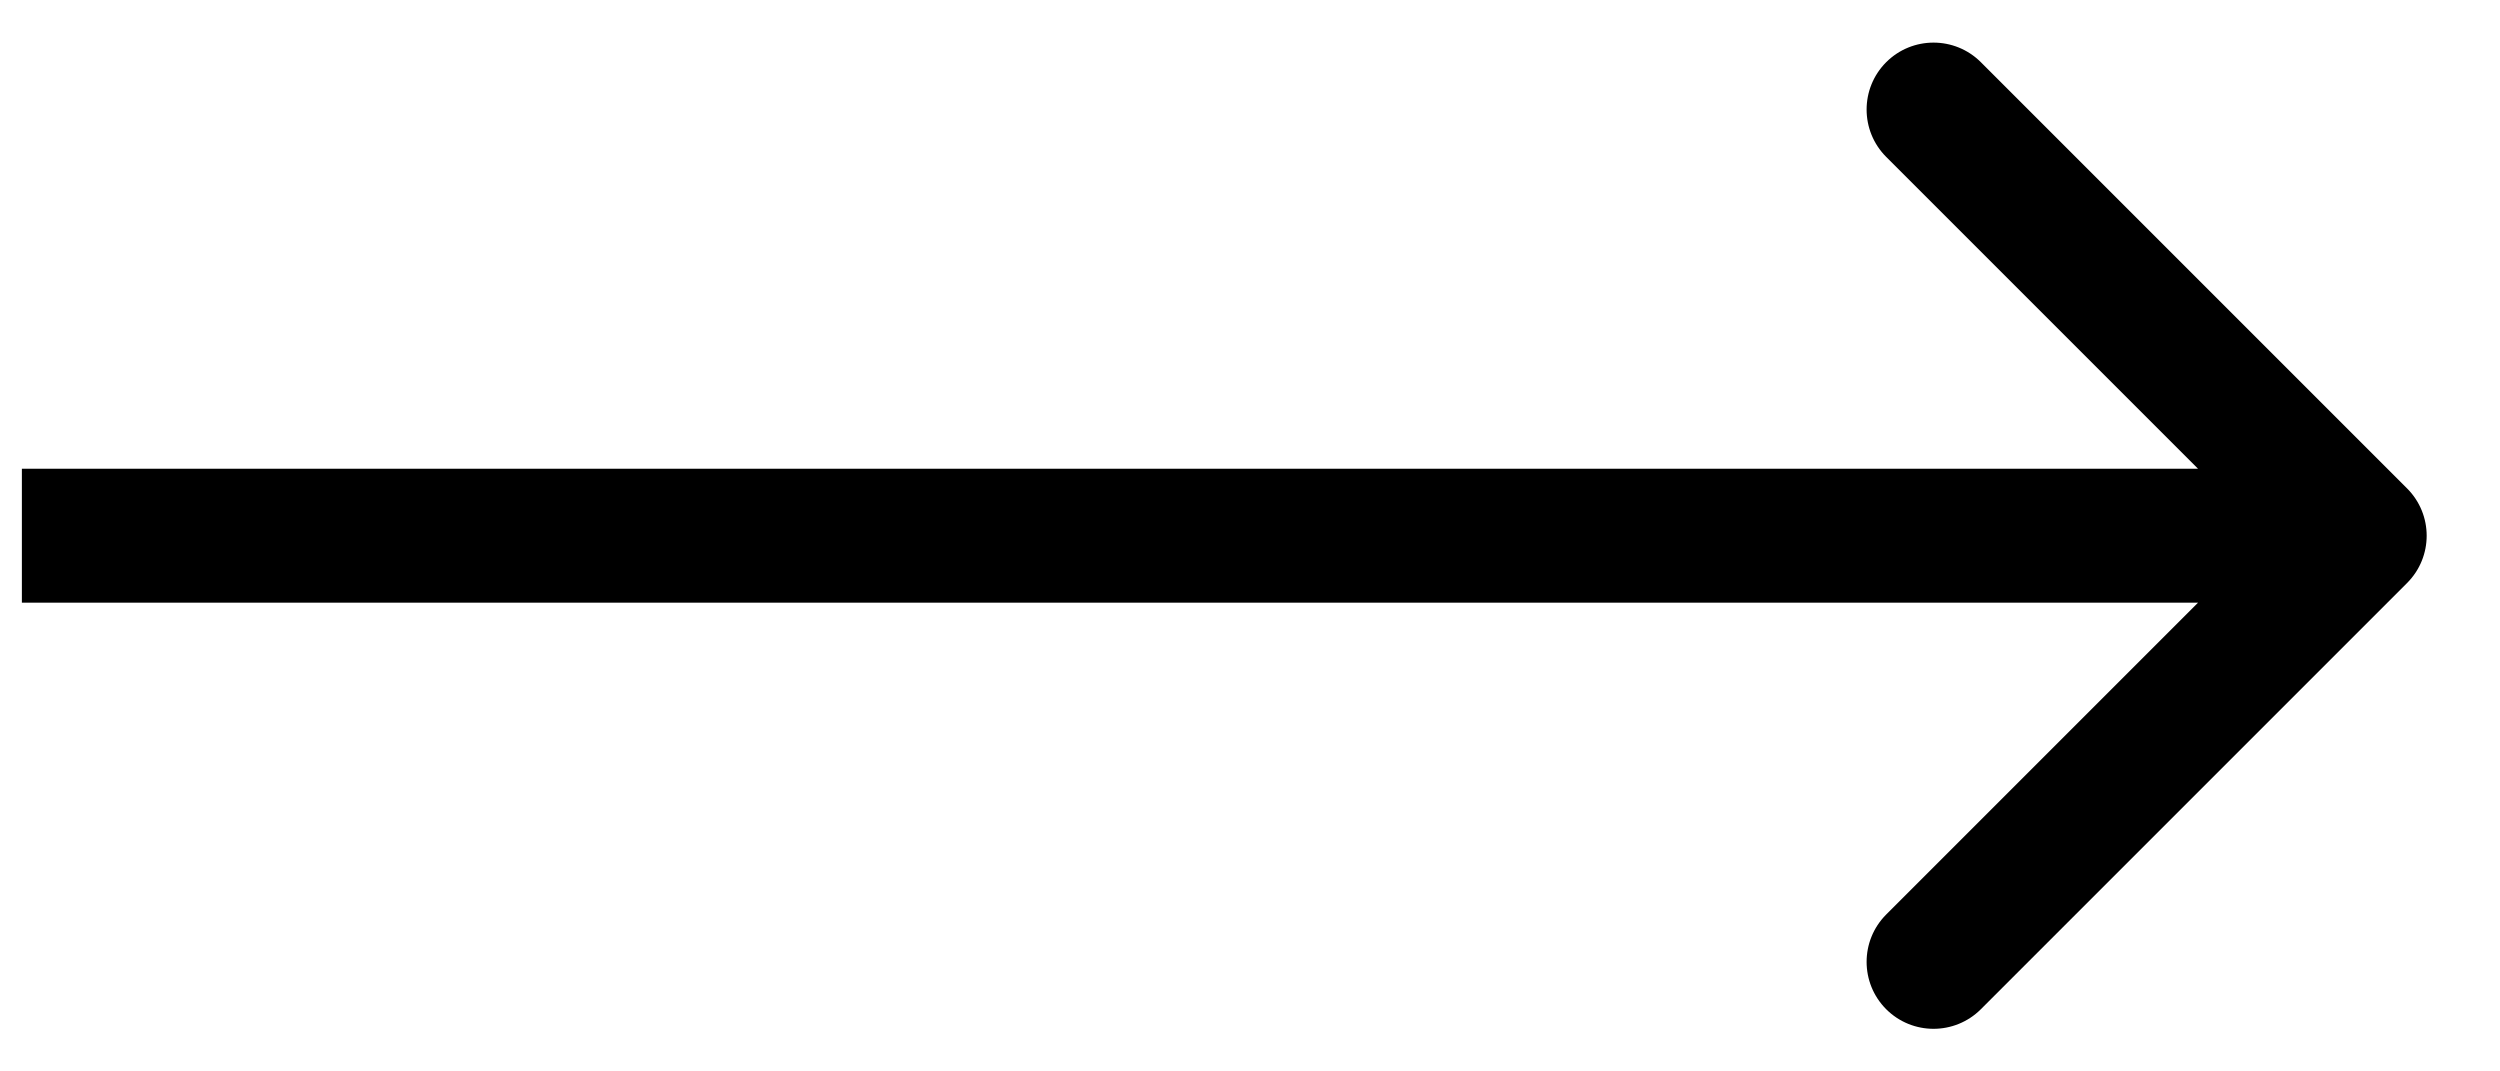 <svg width="28" height="12" viewBox="0 0 28 12" fill="none" xmlns="http://www.w3.org/2000/svg">
                                    <path d="M26.959 6.53C27.252 6.237 27.252 5.763 26.959 5.47L22.186 0.697C21.893 0.404 21.418 0.404 21.125 0.697C20.833 0.99 20.833 1.464 21.125 1.757L25.368 6L21.125 10.243C20.833 10.536 20.833 11.01 21.125 11.303C21.418 11.596 21.893 11.596 22.186 11.303L26.959 6.53ZM0.245 6.75L26.429 6.75L26.429 5.25L0.245 5.25L0.245 6.75Z" fill="currentcolor"></path>
                                 </svg>